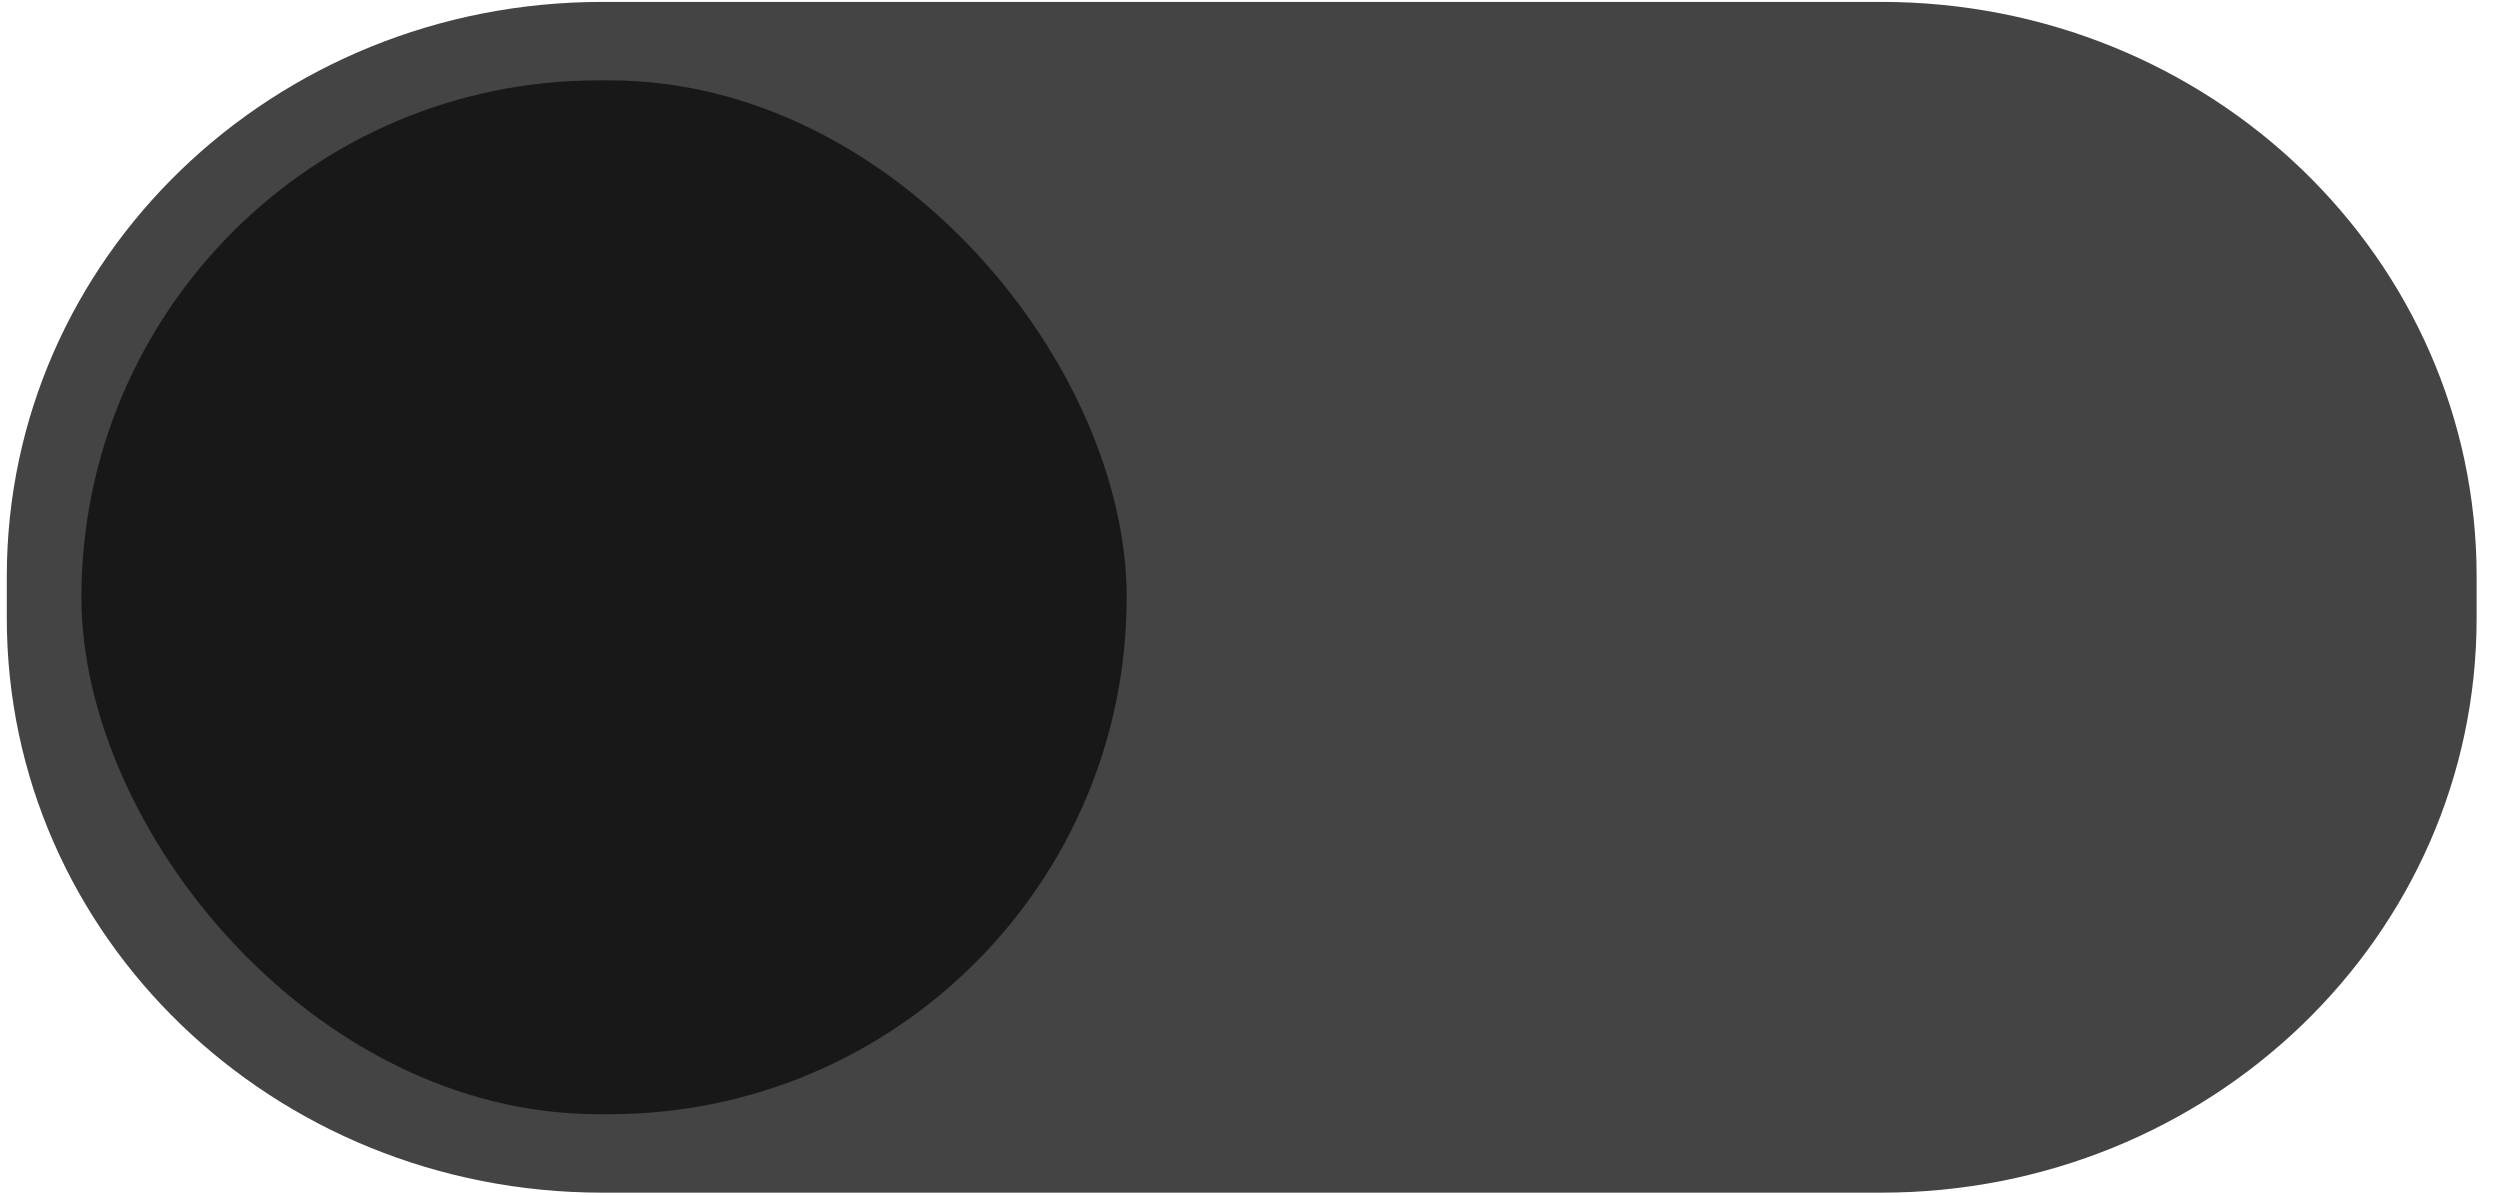<svg viewBox="0 0 46 22">
  <path fill="#444" d="M11.08.035C5.03.035.125 4.748.125 10.607v.766c0 5.859 4.904 10.572 10.955 10.572h23.535c6.05 0 10.955-4.714 10.955-10.572v-.766C45.57 4.748 40.666.035 34.615.035z" color="#1c1c1c" style="font-feature-settings:normal;font-variant-alternates:normal;font-variant-caps:normal;font-variant-ligatures:normal;font-variant-numeric:normal;font-variant-position:normal;isolation:auto;mix-blend-mode:normal;shape-padding:0;text-decoration-color:#1c1c1c;text-decoration-line:none;text-decoration-style:solid;text-indent:0;text-orientation:mixed;text-transform:none;white-space:normal"/>
  <rect width="19.233" height="19.022" x="1.498" y="1.479" fill="#181818" rx="9.511" ry="9.511"/>
</svg>
